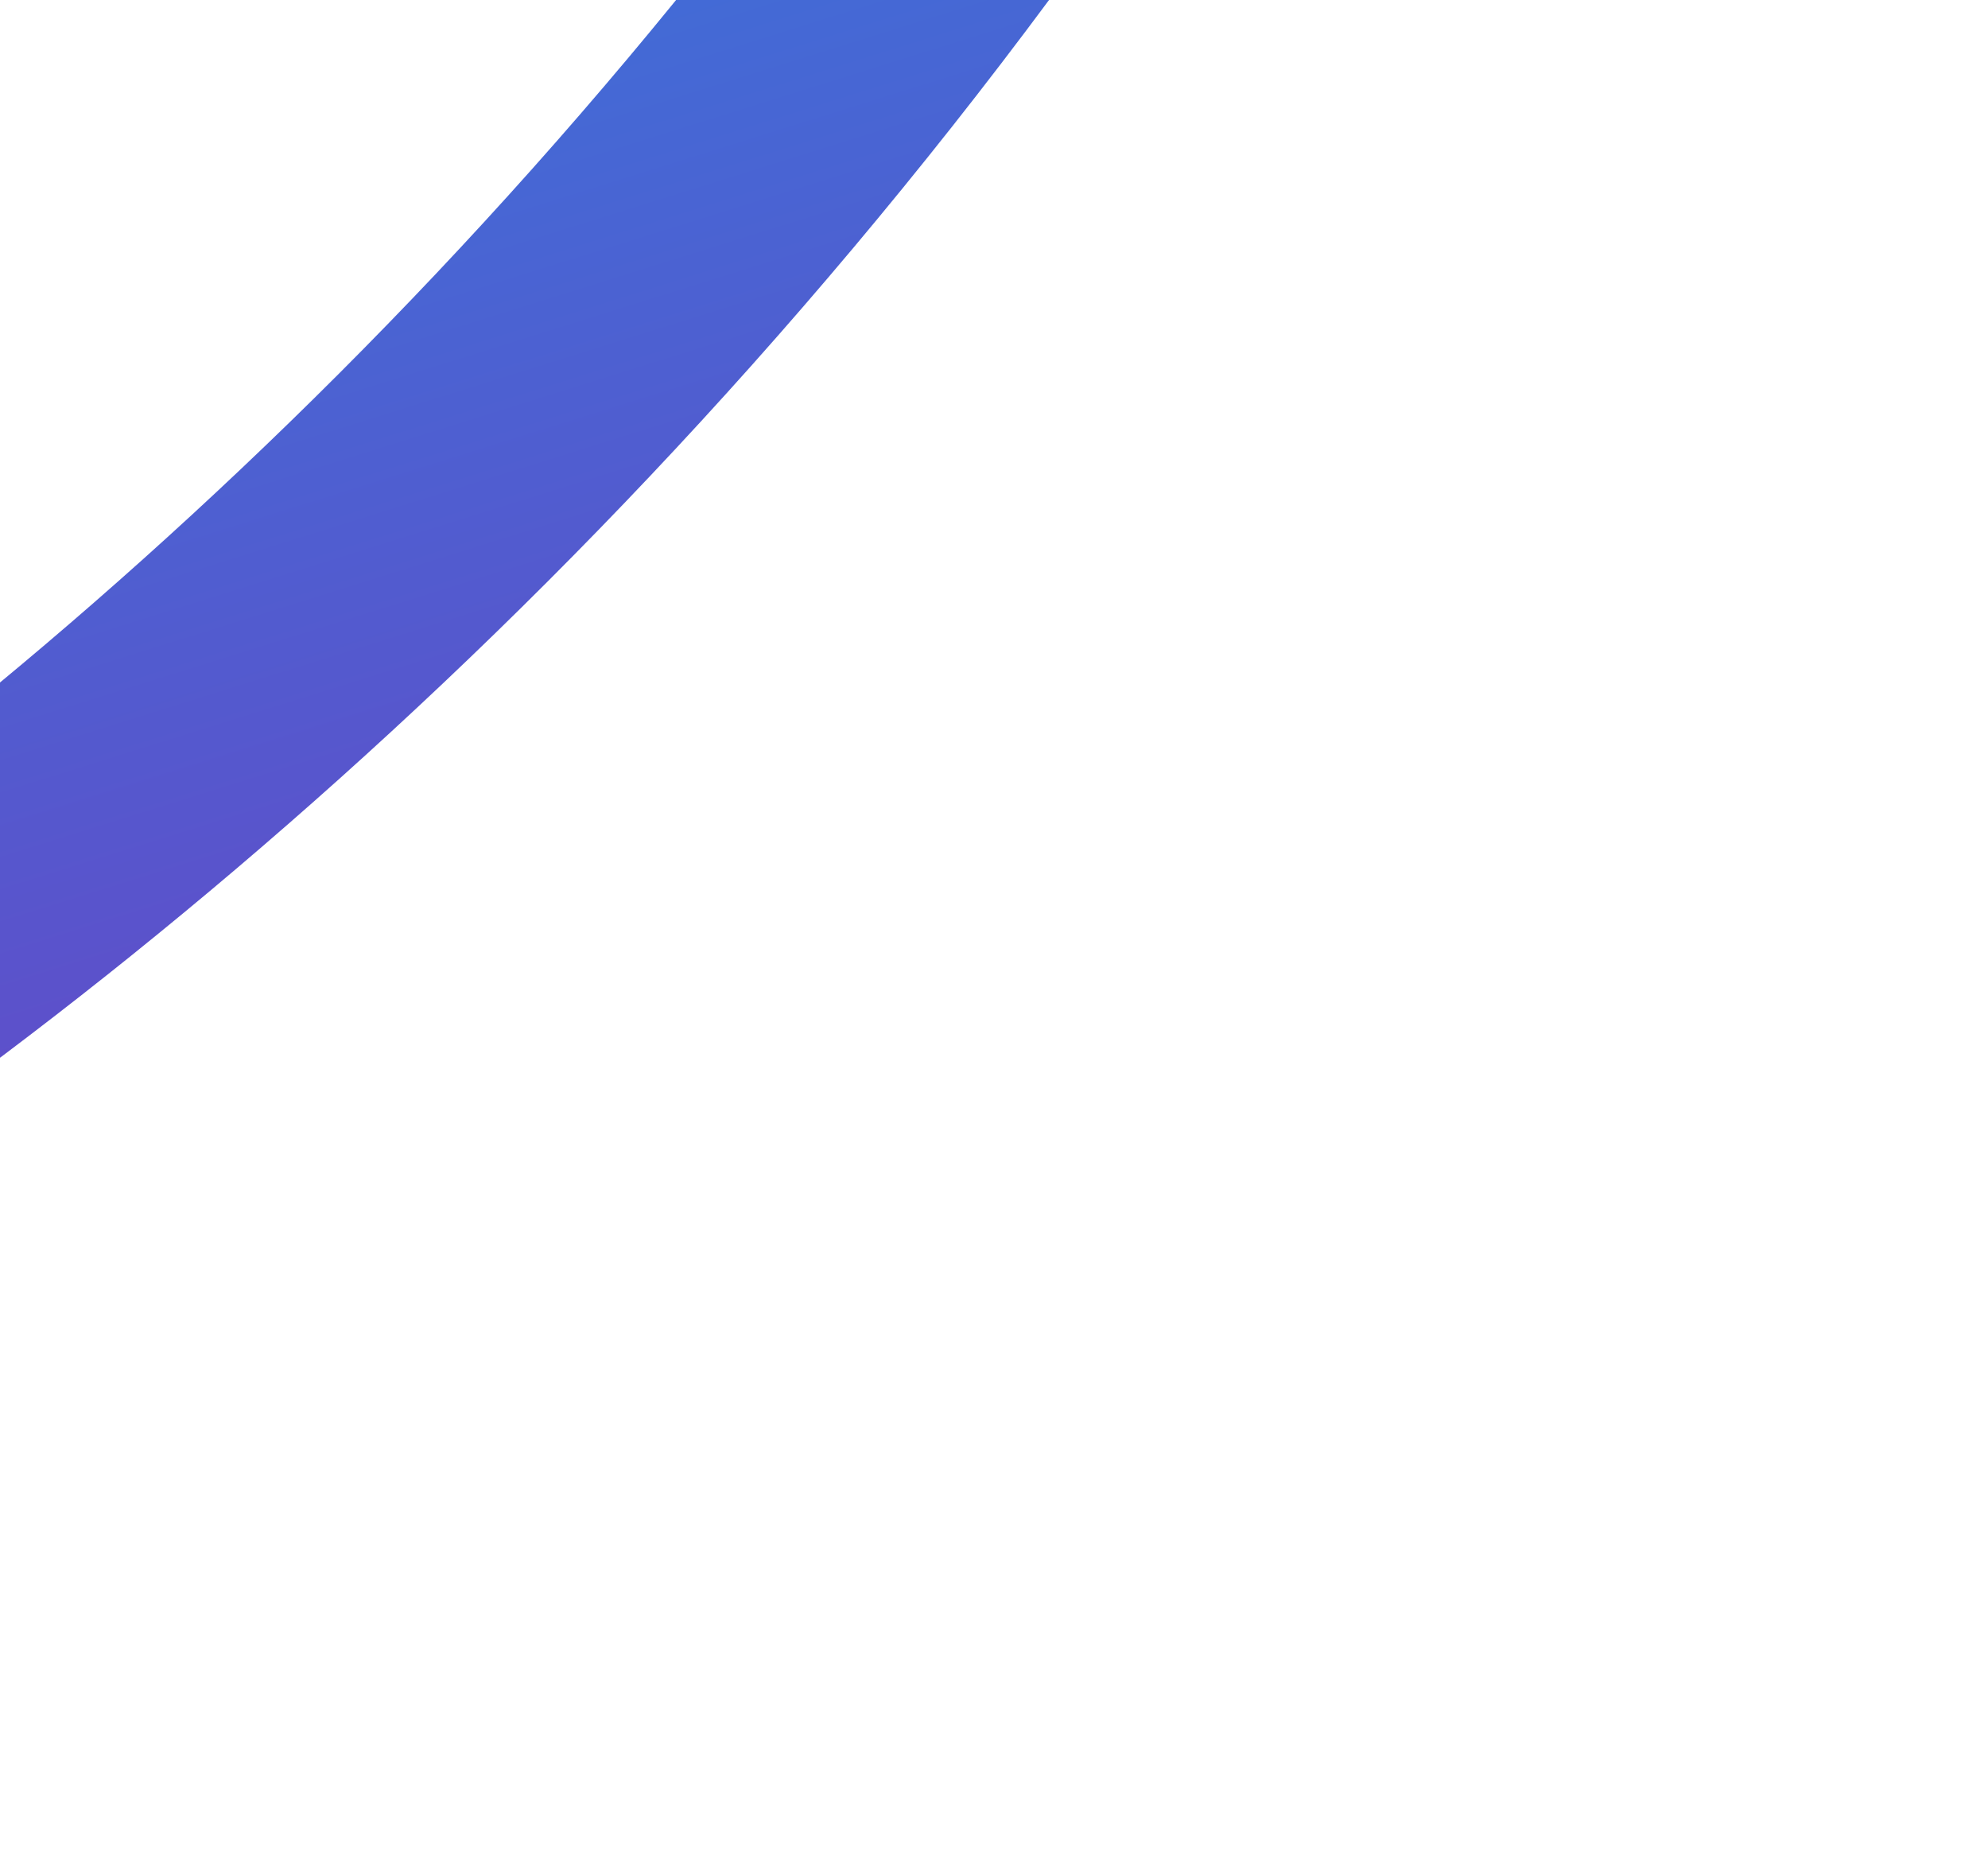 <svg width="405" height="380" viewBox="0 0 405 380" fill="none" xmlns="http://www.w3.org/2000/svg">
<g filter="url(#filter0_d_201_3800)">
<path d="M-237.396 291.22C-102.66 249.037 200.788 68.737 336.701 -315" stroke="url(#paint0_linear_201_3800)" stroke-width="60"/>
</g>
<defs>
<filter id="filter0_d_201_3800" x="-286.359" y="-345.016" width="691.338" height="724.866" filterUnits="userSpaceOnUse" color-interpolation-filters="sRGB">
<feFlood flood-opacity="0" result="BackgroundImageFix"/>
<feColorMatrix in="SourceAlpha" type="matrix" values="0 0 0 0 0 0 0 0 0 0 0 0 0 0 0 0 0 0 127 0" result="hardAlpha"/>
<feOffset dy="20"/>
<feGaussianBlur stdDeviation="20"/>
<feColorMatrix type="matrix" values="0 0 0 0 0 0 0 0 0 0 0 0 0 0 0 0 0 0 0.25 0"/>
<feBlend mode="normal" in2="BackgroundImageFix" result="effect1_dropShadow_201_3800"/>
<feBlend mode="normal" in="SourceGraphic" in2="effect1_dropShadow_201_3800" result="shape"/>
</filter>
<linearGradient id="paint0_linear_201_3800" x1="110.454" y1="182.315" x2="-11.15" y2="-206.094" gradientUnits="userSpaceOnUse">
<stop stop-color="#604DC9"/>
<stop offset="1" stop-color="#208EE5"/>
</linearGradient>
</defs>
</svg>
